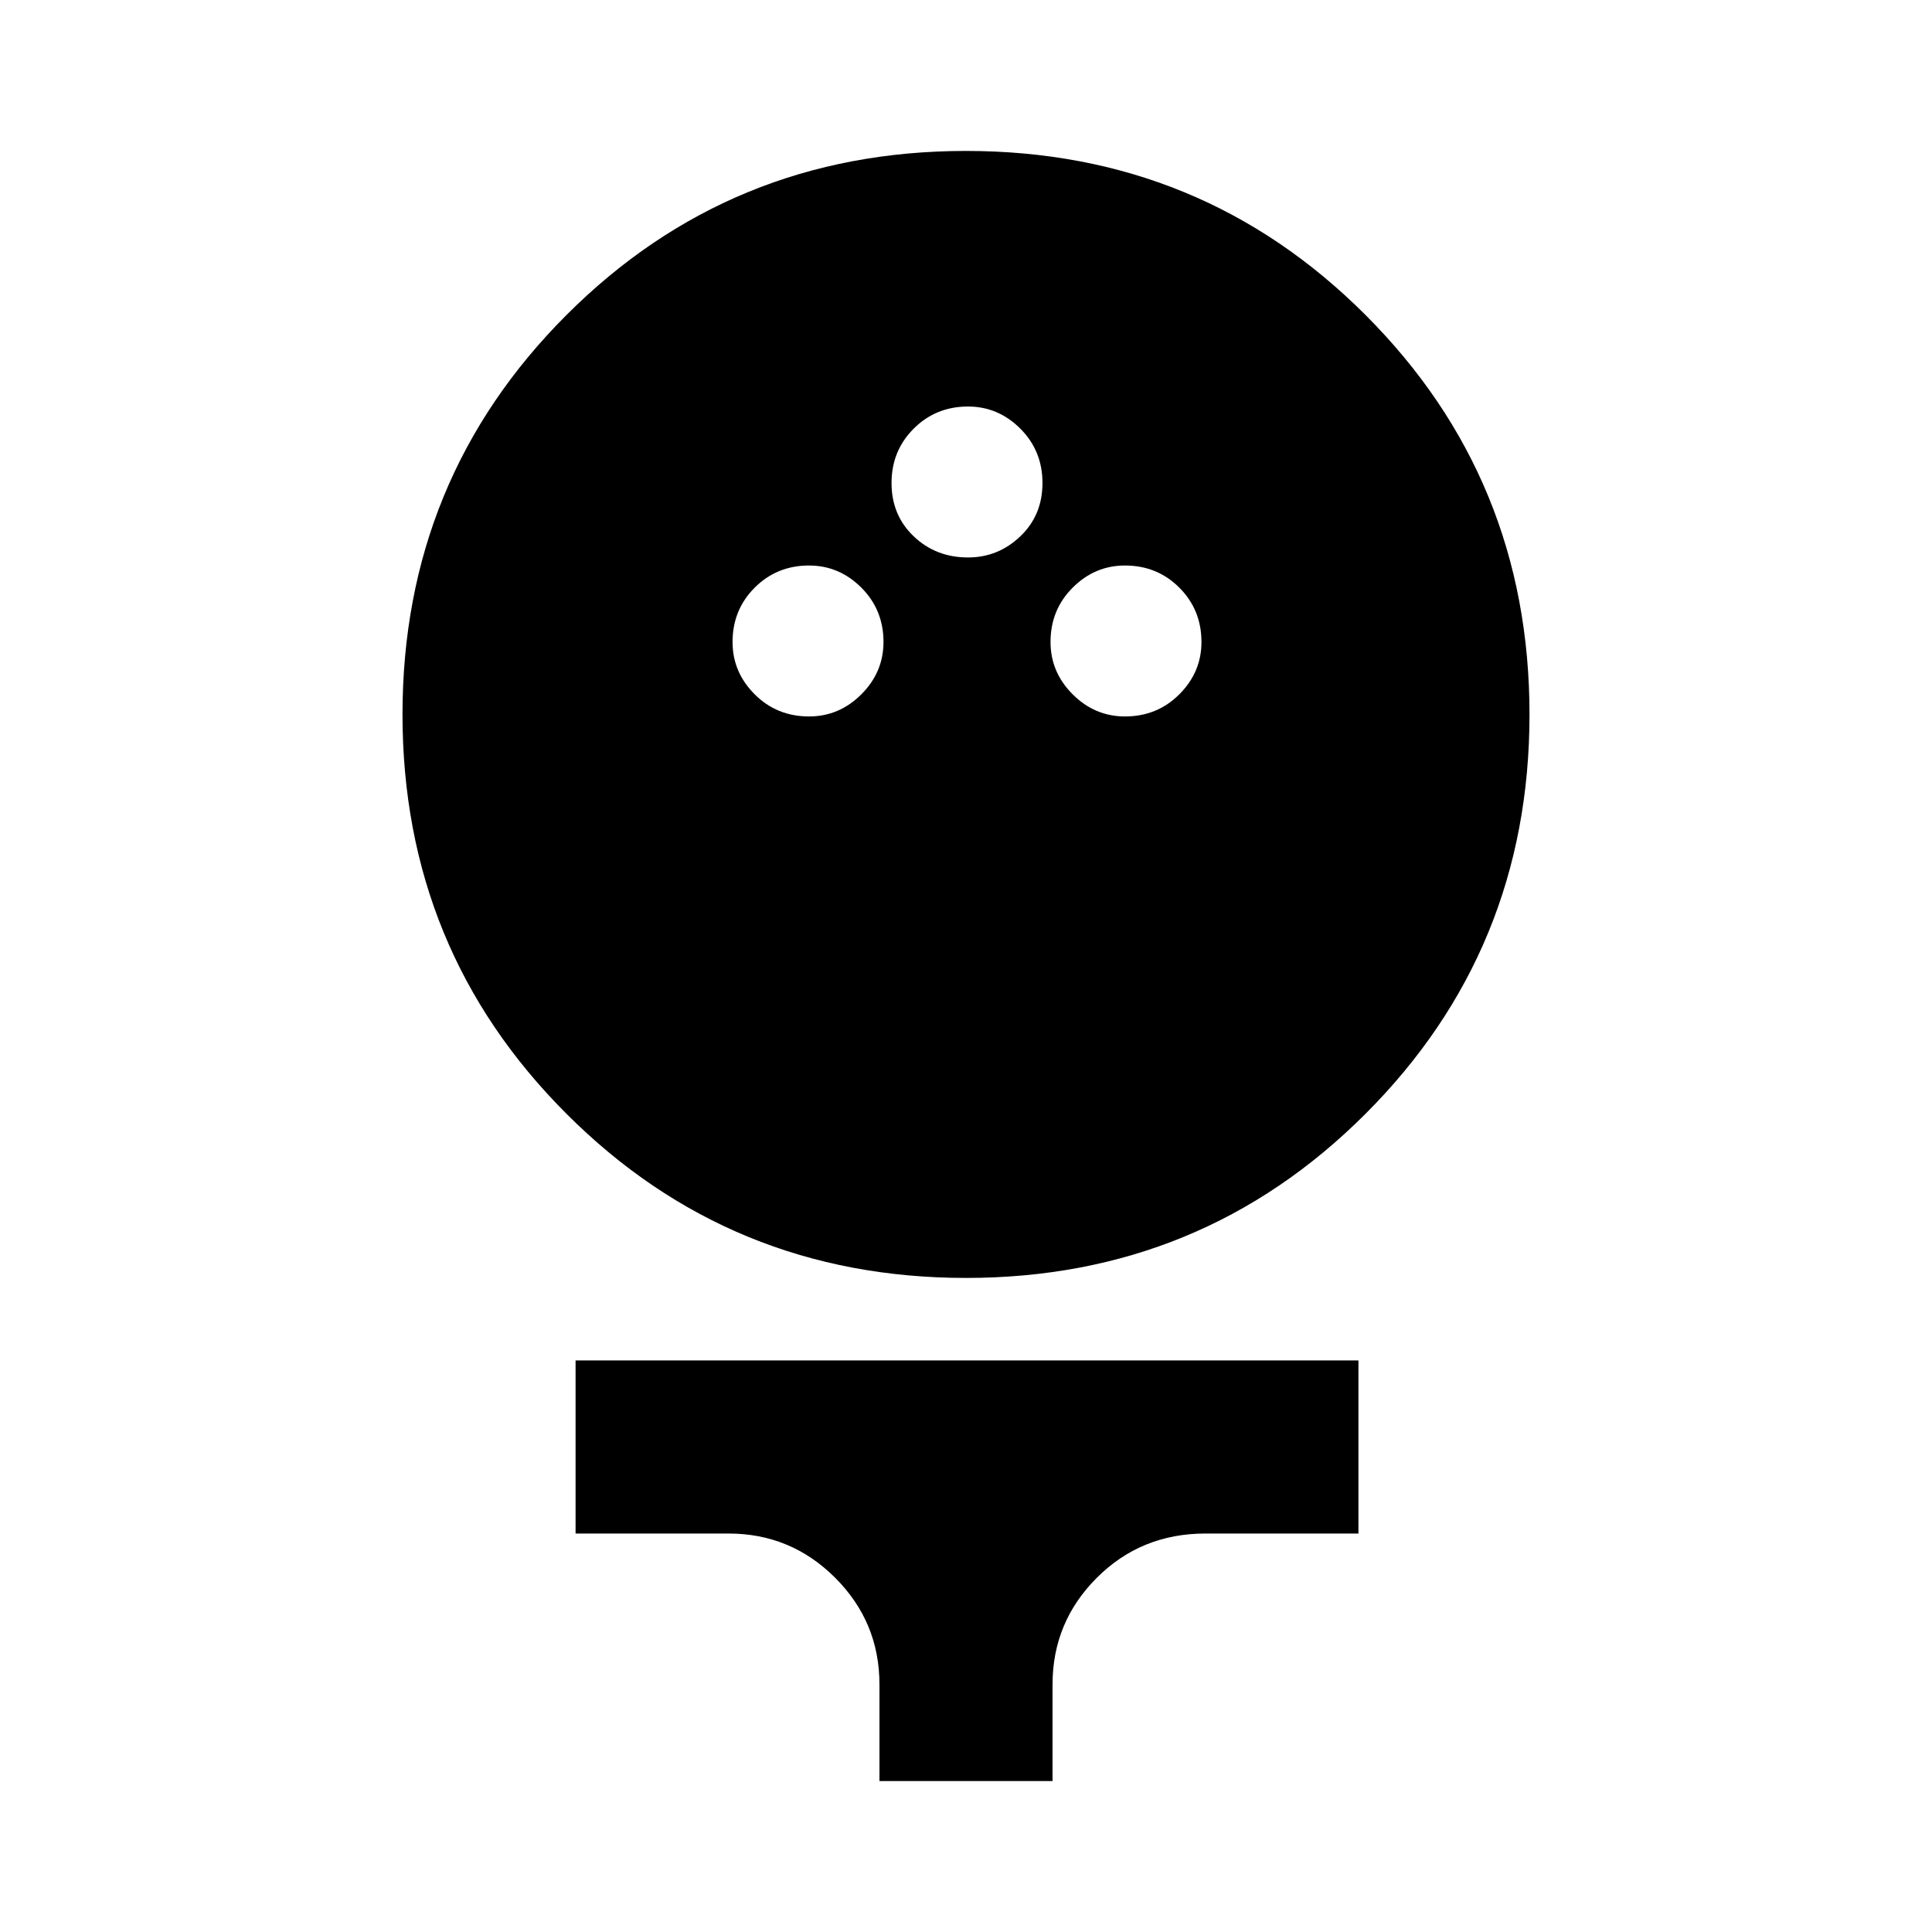 <svg xmlns="http://www.w3.org/2000/svg" height="24" width="24"><path d="M12 15.875Q9.075 15.875 7.038 13.837Q5 11.8 5 8.875Q5 5.95 7.038 3.912Q9.075 1.875 12 1.875Q14.925 1.875 16.962 3.912Q19 5.95 19 8.875Q19 11.8 16.962 13.837Q14.925 15.875 12 15.875ZM10.05 8.9Q10.425 8.9 10.7 8.625Q10.975 8.35 10.975 7.975Q10.975 7.575 10.7 7.3Q10.425 7.025 10.05 7.025Q9.65 7.025 9.375 7.3Q9.1 7.575 9.1 7.975Q9.1 8.35 9.375 8.625Q9.65 8.9 10.05 8.9ZM13.975 8.9Q14.375 8.9 14.65 8.625Q14.925 8.35 14.925 7.975Q14.925 7.575 14.65 7.3Q14.375 7.025 13.975 7.025Q13.6 7.025 13.325 7.3Q13.05 7.575 13.05 7.975Q13.05 8.35 13.325 8.625Q13.6 8.9 13.975 8.9ZM12.025 6.925Q12.4 6.925 12.675 6.662Q12.95 6.4 12.95 6Q12.95 5.6 12.675 5.325Q12.4 5.05 12.025 5.05Q11.625 5.05 11.35 5.325Q11.075 5.6 11.075 6Q11.075 6.4 11.35 6.662Q11.625 6.925 12.025 6.925ZM10.925 22.125V20.925Q10.925 20.15 10.375 19.6Q9.825 19.05 9.05 19.05H7.15V16.9H16.875V19.05H14.975Q14.175 19.05 13.625 19.6Q13.075 20.15 13.075 20.925V22.125Z"/></svg>